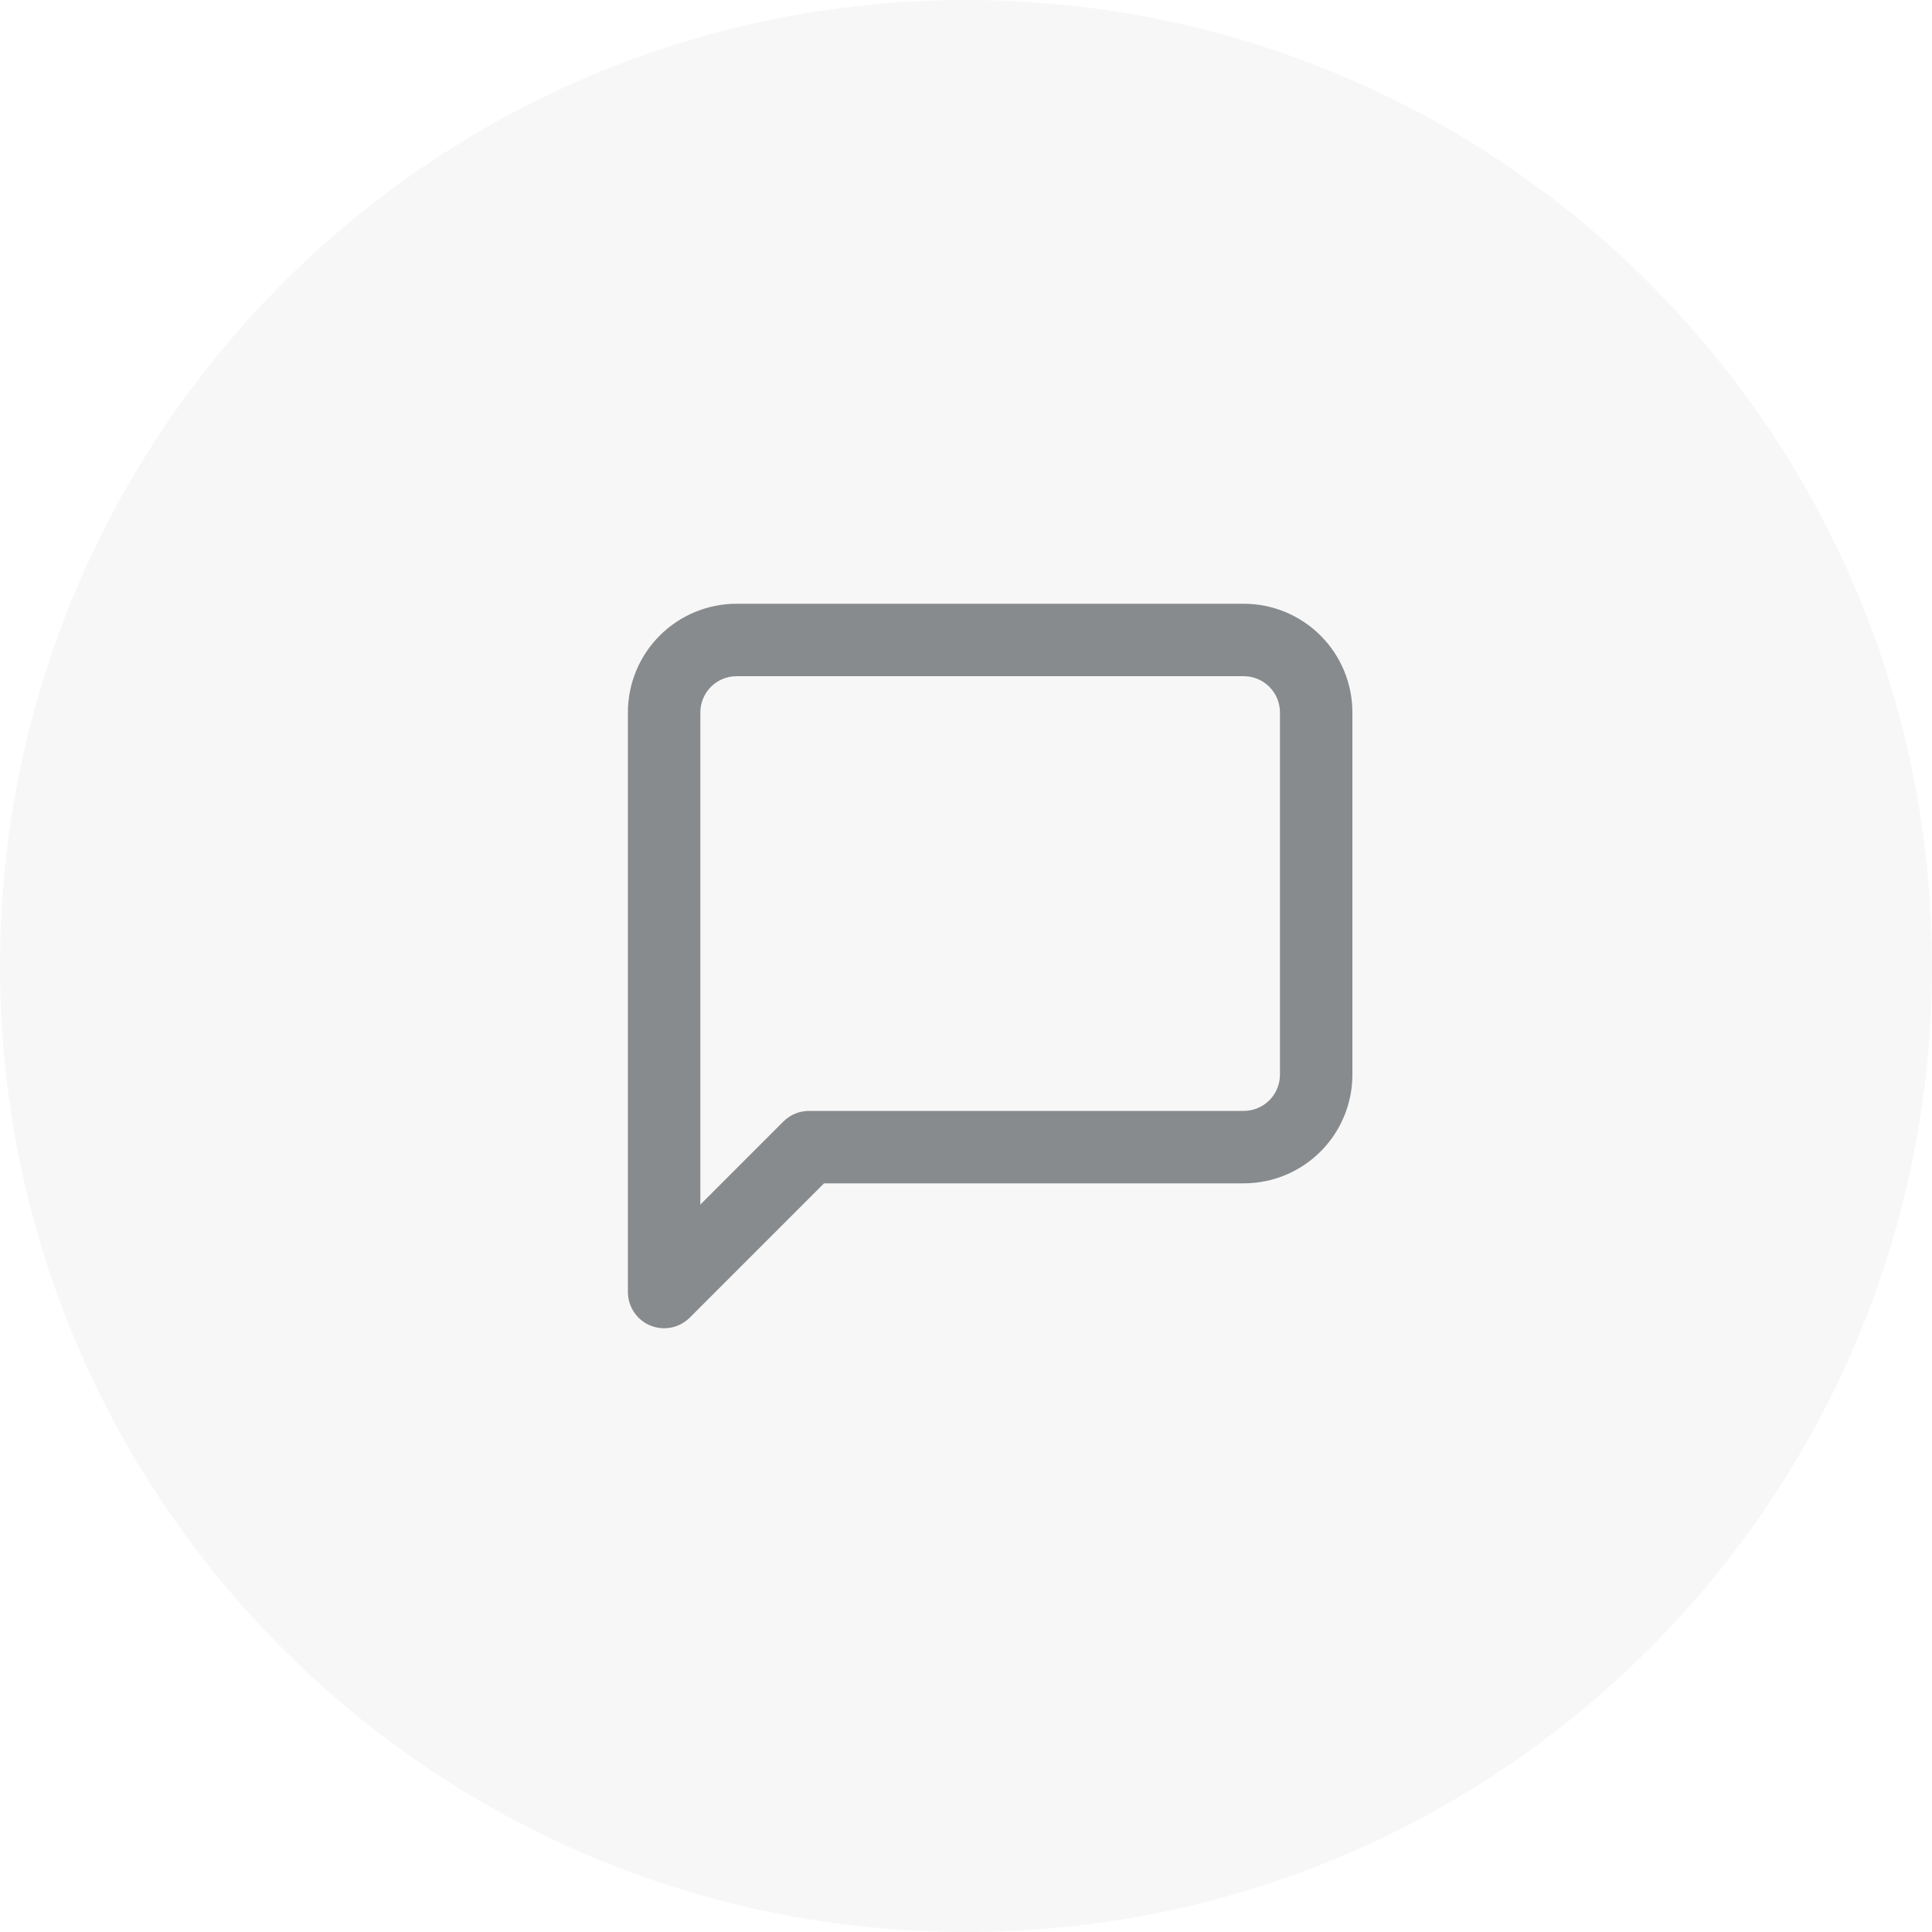 <svg width="80" height="80" viewBox="0 0 80 80" fill="none" xmlns="http://www.w3.org/2000/svg">
<path opacity="0.24" d="M80 40C80 17.909 62.091 2.39717e-05 40 3.07141e-05C17.909 3.74565e-05 -2.7141e-06 17.909 -1.74845e-06 40C-7.8281e-07 62.091 17.909 80 40 80C62.091 80 80 62.091 80 40Z" fill="#DDDEDE"/>
<path fill-rule="evenodd" clip-rule="evenodd" d="M30.5 28C30.102 28 29.721 28.158 29.439 28.439C29.158 28.721 29 29.102 29 29.5V49.879L32.439 46.439C32.721 46.158 33.102 46 33.5 46H51.5C51.898 46 52.279 45.842 52.561 45.561C52.842 45.279 53 44.898 53 44.5V29.5C53 29.102 52.842 28.721 52.561 28.439C52.279 28.158 51.898 28 51.5 28H30.5ZM27.318 26.318C28.162 25.474 29.306 25 30.5 25H51.5C52.693 25 53.838 25.474 54.682 26.318C55.526 27.162 56 28.306 56 29.5V44.5C56 45.693 55.526 46.838 54.682 47.682C53.838 48.526 52.693 49 51.5 49H34.121L28.561 54.561C28.132 54.99 27.486 55.118 26.926 54.886C26.366 54.654 26 54.107 26 53.5V29.5C26 28.306 26.474 27.162 27.318 26.318Z" fill="#888B8D"/>
</svg>
